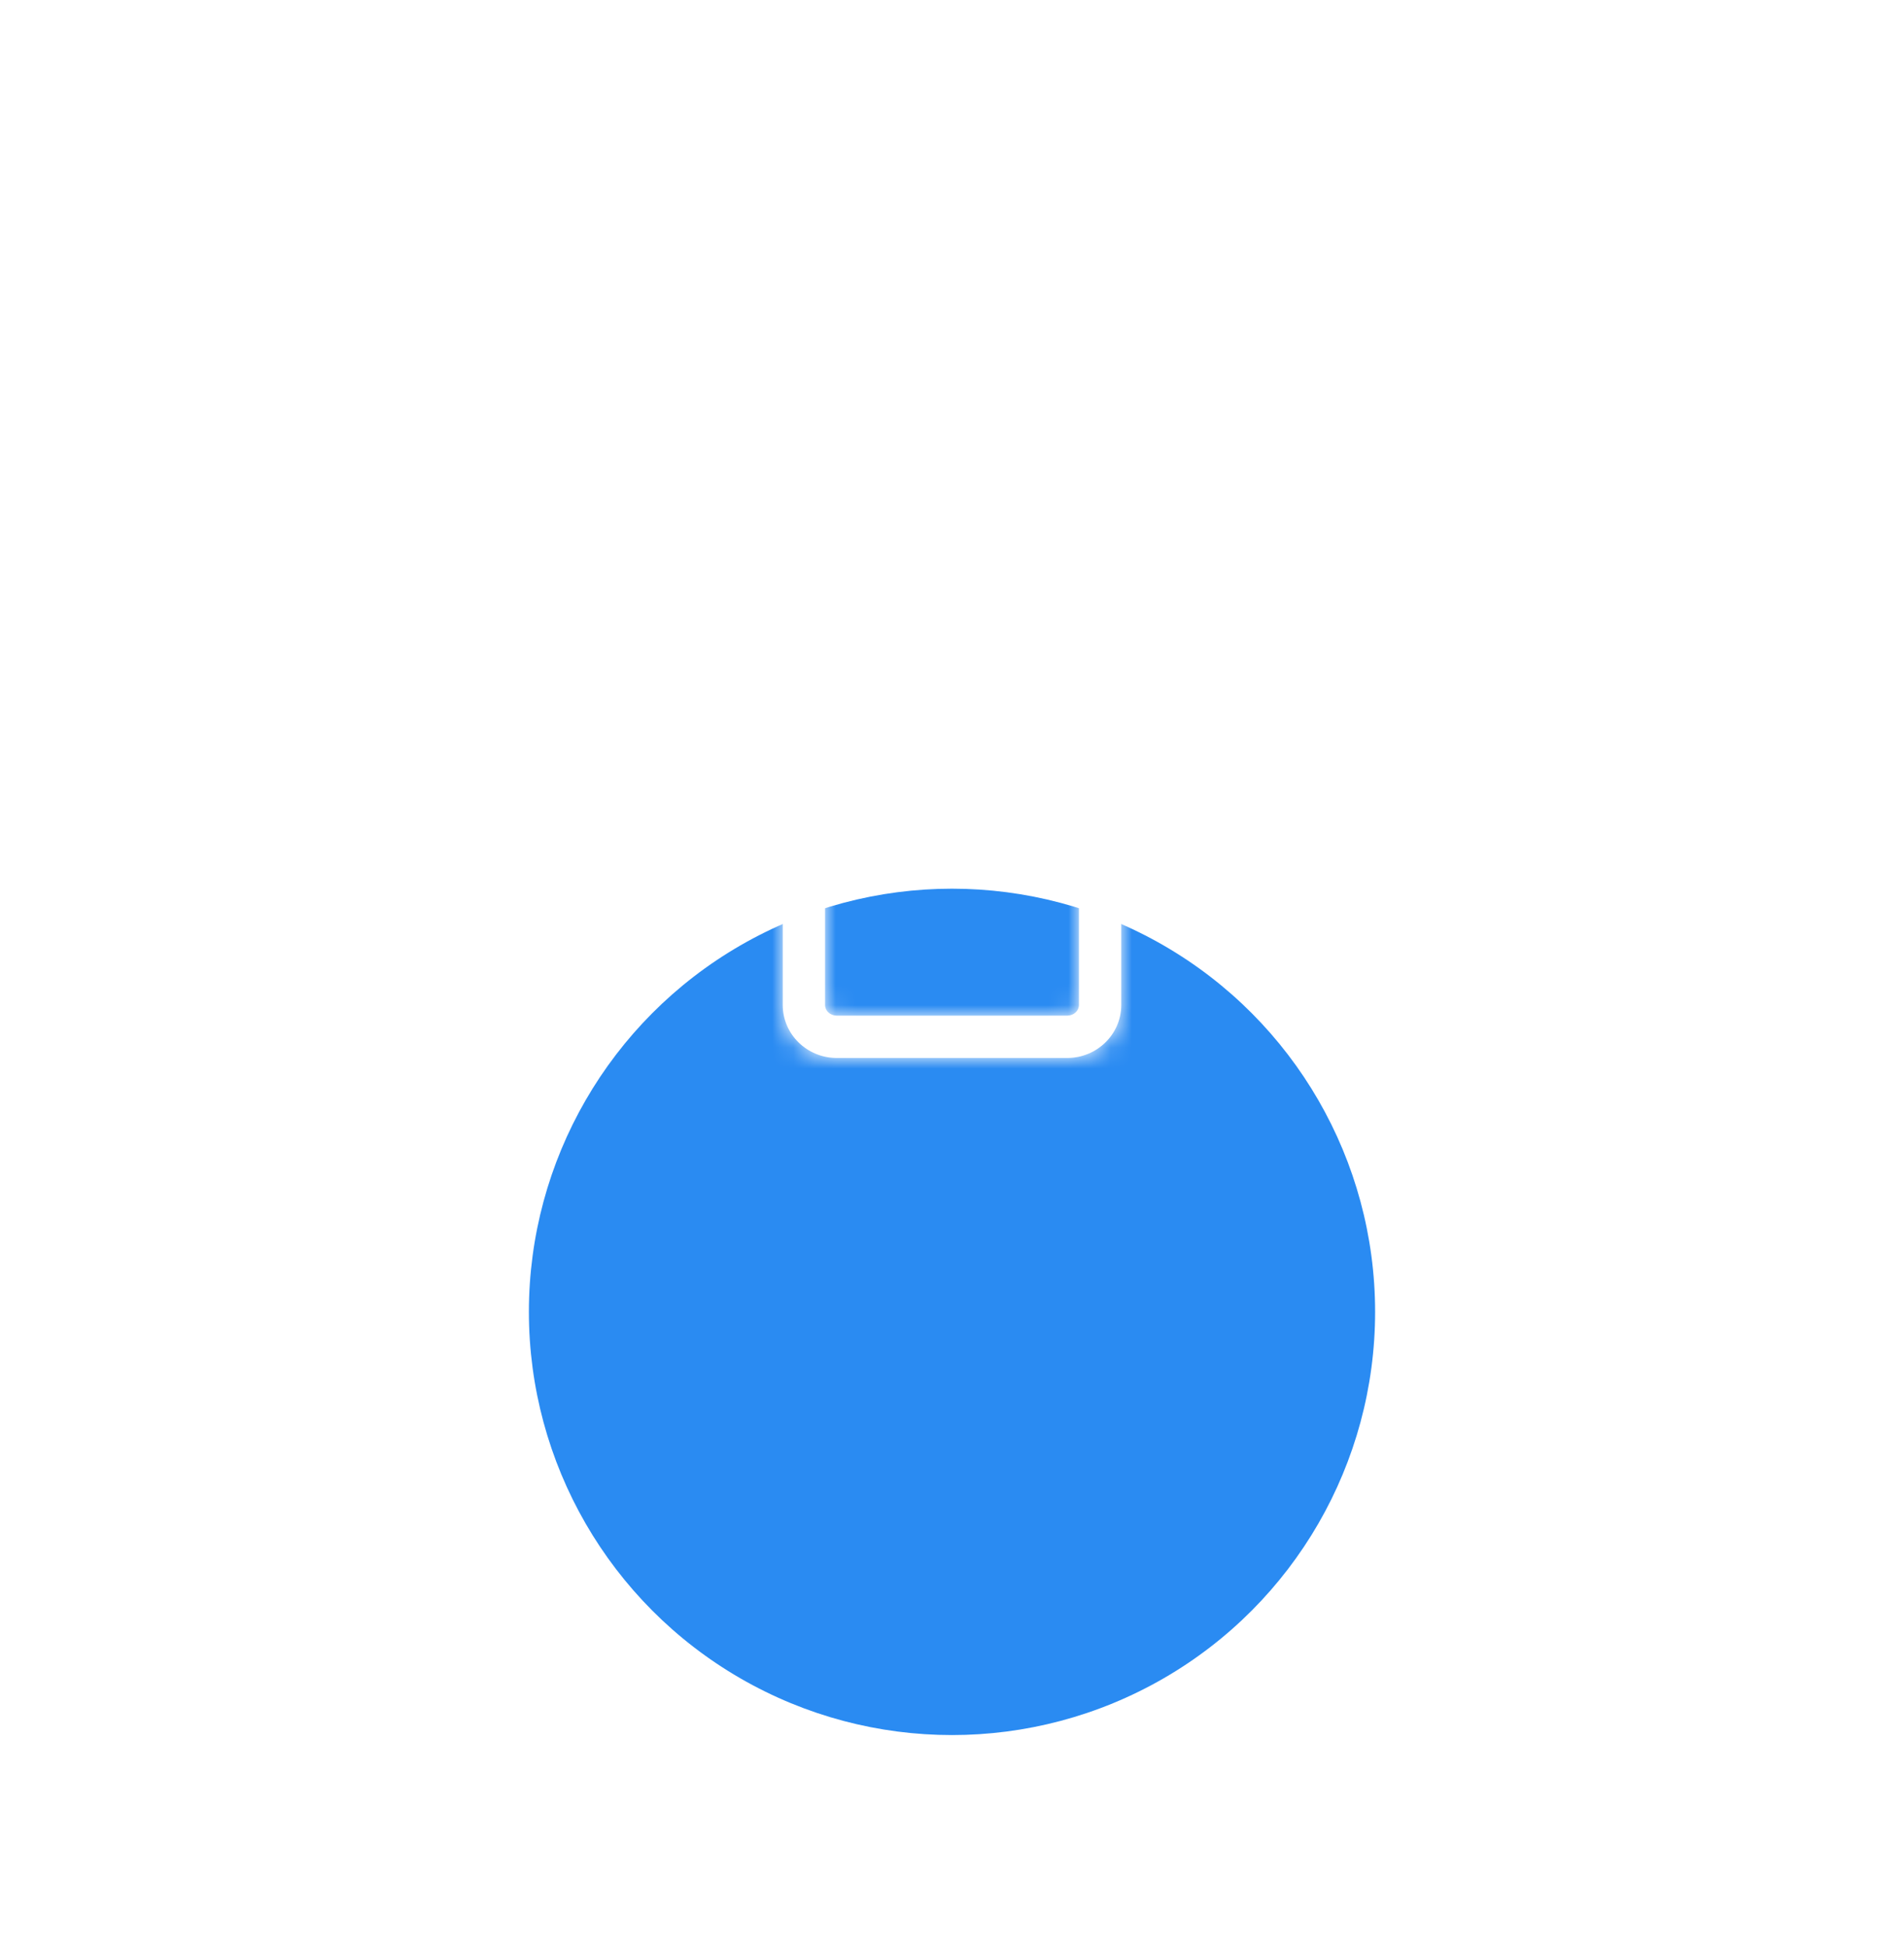 <svg width="90" height="92" viewBox="0 0 90 92" fill="none" xmlns="http://www.w3.org/2000/svg">
<g filter="url(#filter0_ddd_1_411)">
<circle cx="45" cy="40" r="20" fill="#2A8BF2"/>
</g>
<path fill-rule="evenodd" clip-rule="evenodd" d="M50.444 48H39.555C39.249 48 39 47.776 39 47.5V32.5C39 32.224 39.249 32 39.555 32H44V36.15C44 37.722 45.217 39 46.714 39H51V47.5C51 47.776 50.75 48 50.444 48ZM50.649 37H46.714C46.32 37 46 36.619 46 36.15V32H46.112L50.649 37ZM52.74 36.328L47.296 30.328C47.107 30.119 46.838 30 46.555 30H39.555C38.146 30 37 31.122 37 32.5V47.5C37 48.878 38.146 50 39.555 50H50.444C51.853 50 53 48.878 53 47.5V37C53 36.751 52.907 36.512 52.74 36.328Z" fill="white"/>
<mask id="mask0_1_411" style="mask-type:alpha" maskUnits="userSpaceOnUse" x="37" y="30" width="17" height="20">
<path fill-rule="evenodd" clip-rule="evenodd" d="M50.444 48H39.555C39.249 48 39 47.776 39 47.5V32.5C39 32.224 39.249 32 39.555 32H44V36.15C44 37.722 45.217 39 46.714 39H51V47.5C51 47.776 50.75 48 50.444 48ZM50.649 37H46.714C46.32 37 46 36.619 46 36.15V32H46.112L50.649 37ZM52.74 36.328L47.296 30.328C47.107 30.119 46.838 30 46.555 30H39.555C38.146 30 37 31.122 37 32.5V47.5C37 48.878 38.146 50 39.555 50H50.444C51.853 50 53 48.878 53 47.5V37C53 36.751 52.907 36.512 52.74 36.328Z" fill="white"/>
</mask>
<g mask="url(#mask0_1_411)">
<rect x="33" y="28" width="24" height="24" fill="white"/>
</g>
<defs>
<filter id="filter0_ddd_1_411" x="0" y="0" width="90" height="92" filterUnits="userSpaceOnUse" color-interpolation-filters="sRGB">
<feFlood flood-opacity="0" result="BackgroundImageFix"/>
<feColorMatrix in="SourceAlpha" type="matrix" values="0 0 0 0 0 0 0 0 0 0 0 0 0 0 0 0 0 0 127 0" result="hardAlpha"/>
<feOffset dy="5"/>
<feGaussianBlur stdDeviation="12.5"/>
<feColorMatrix type="matrix" values="0 0 0 0 0.165 0 0 0 0 0.545 0 0 0 0 0.949 0 0 0 0.1 0"/>
<feBlend mode="normal" in2="BackgroundImageFix" result="effect1_dropShadow_1_411"/>
<feColorMatrix in="SourceAlpha" type="matrix" values="0 0 0 0 0 0 0 0 0 0 0 0 0 0 0 0 0 0 127 0" result="hardAlpha"/>
<feOffset dy="7"/>
<feGaussianBlur stdDeviation="12.5"/>
<feColorMatrix type="matrix" values="0 0 0 0 0.165 0 0 0 0 0.545 0 0 0 0 0.949 0 0 0 0.1 0"/>
<feBlend mode="normal" in2="effect1_dropShadow_1_411" result="effect2_dropShadow_1_411"/>
<feColorMatrix in="SourceAlpha" type="matrix" values="0 0 0 0 0 0 0 0 0 0 0 0 0 0 0 0 0 0 127 0" result="hardAlpha"/>
<feOffset dy="10"/>
<feGaussianBlur stdDeviation="7.5"/>
<feColorMatrix type="matrix" values="0 0 0 0 0.165 0 0 0 0 0.545 0 0 0 0 0.949 0 0 0 0.2 0"/>
<feBlend mode="normal" in2="effect2_dropShadow_1_411" result="effect3_dropShadow_1_411"/>
<feBlend mode="normal" in="SourceGraphic" in2="effect3_dropShadow_1_411" result="shape"/>
</filter>
</defs>
</svg>
